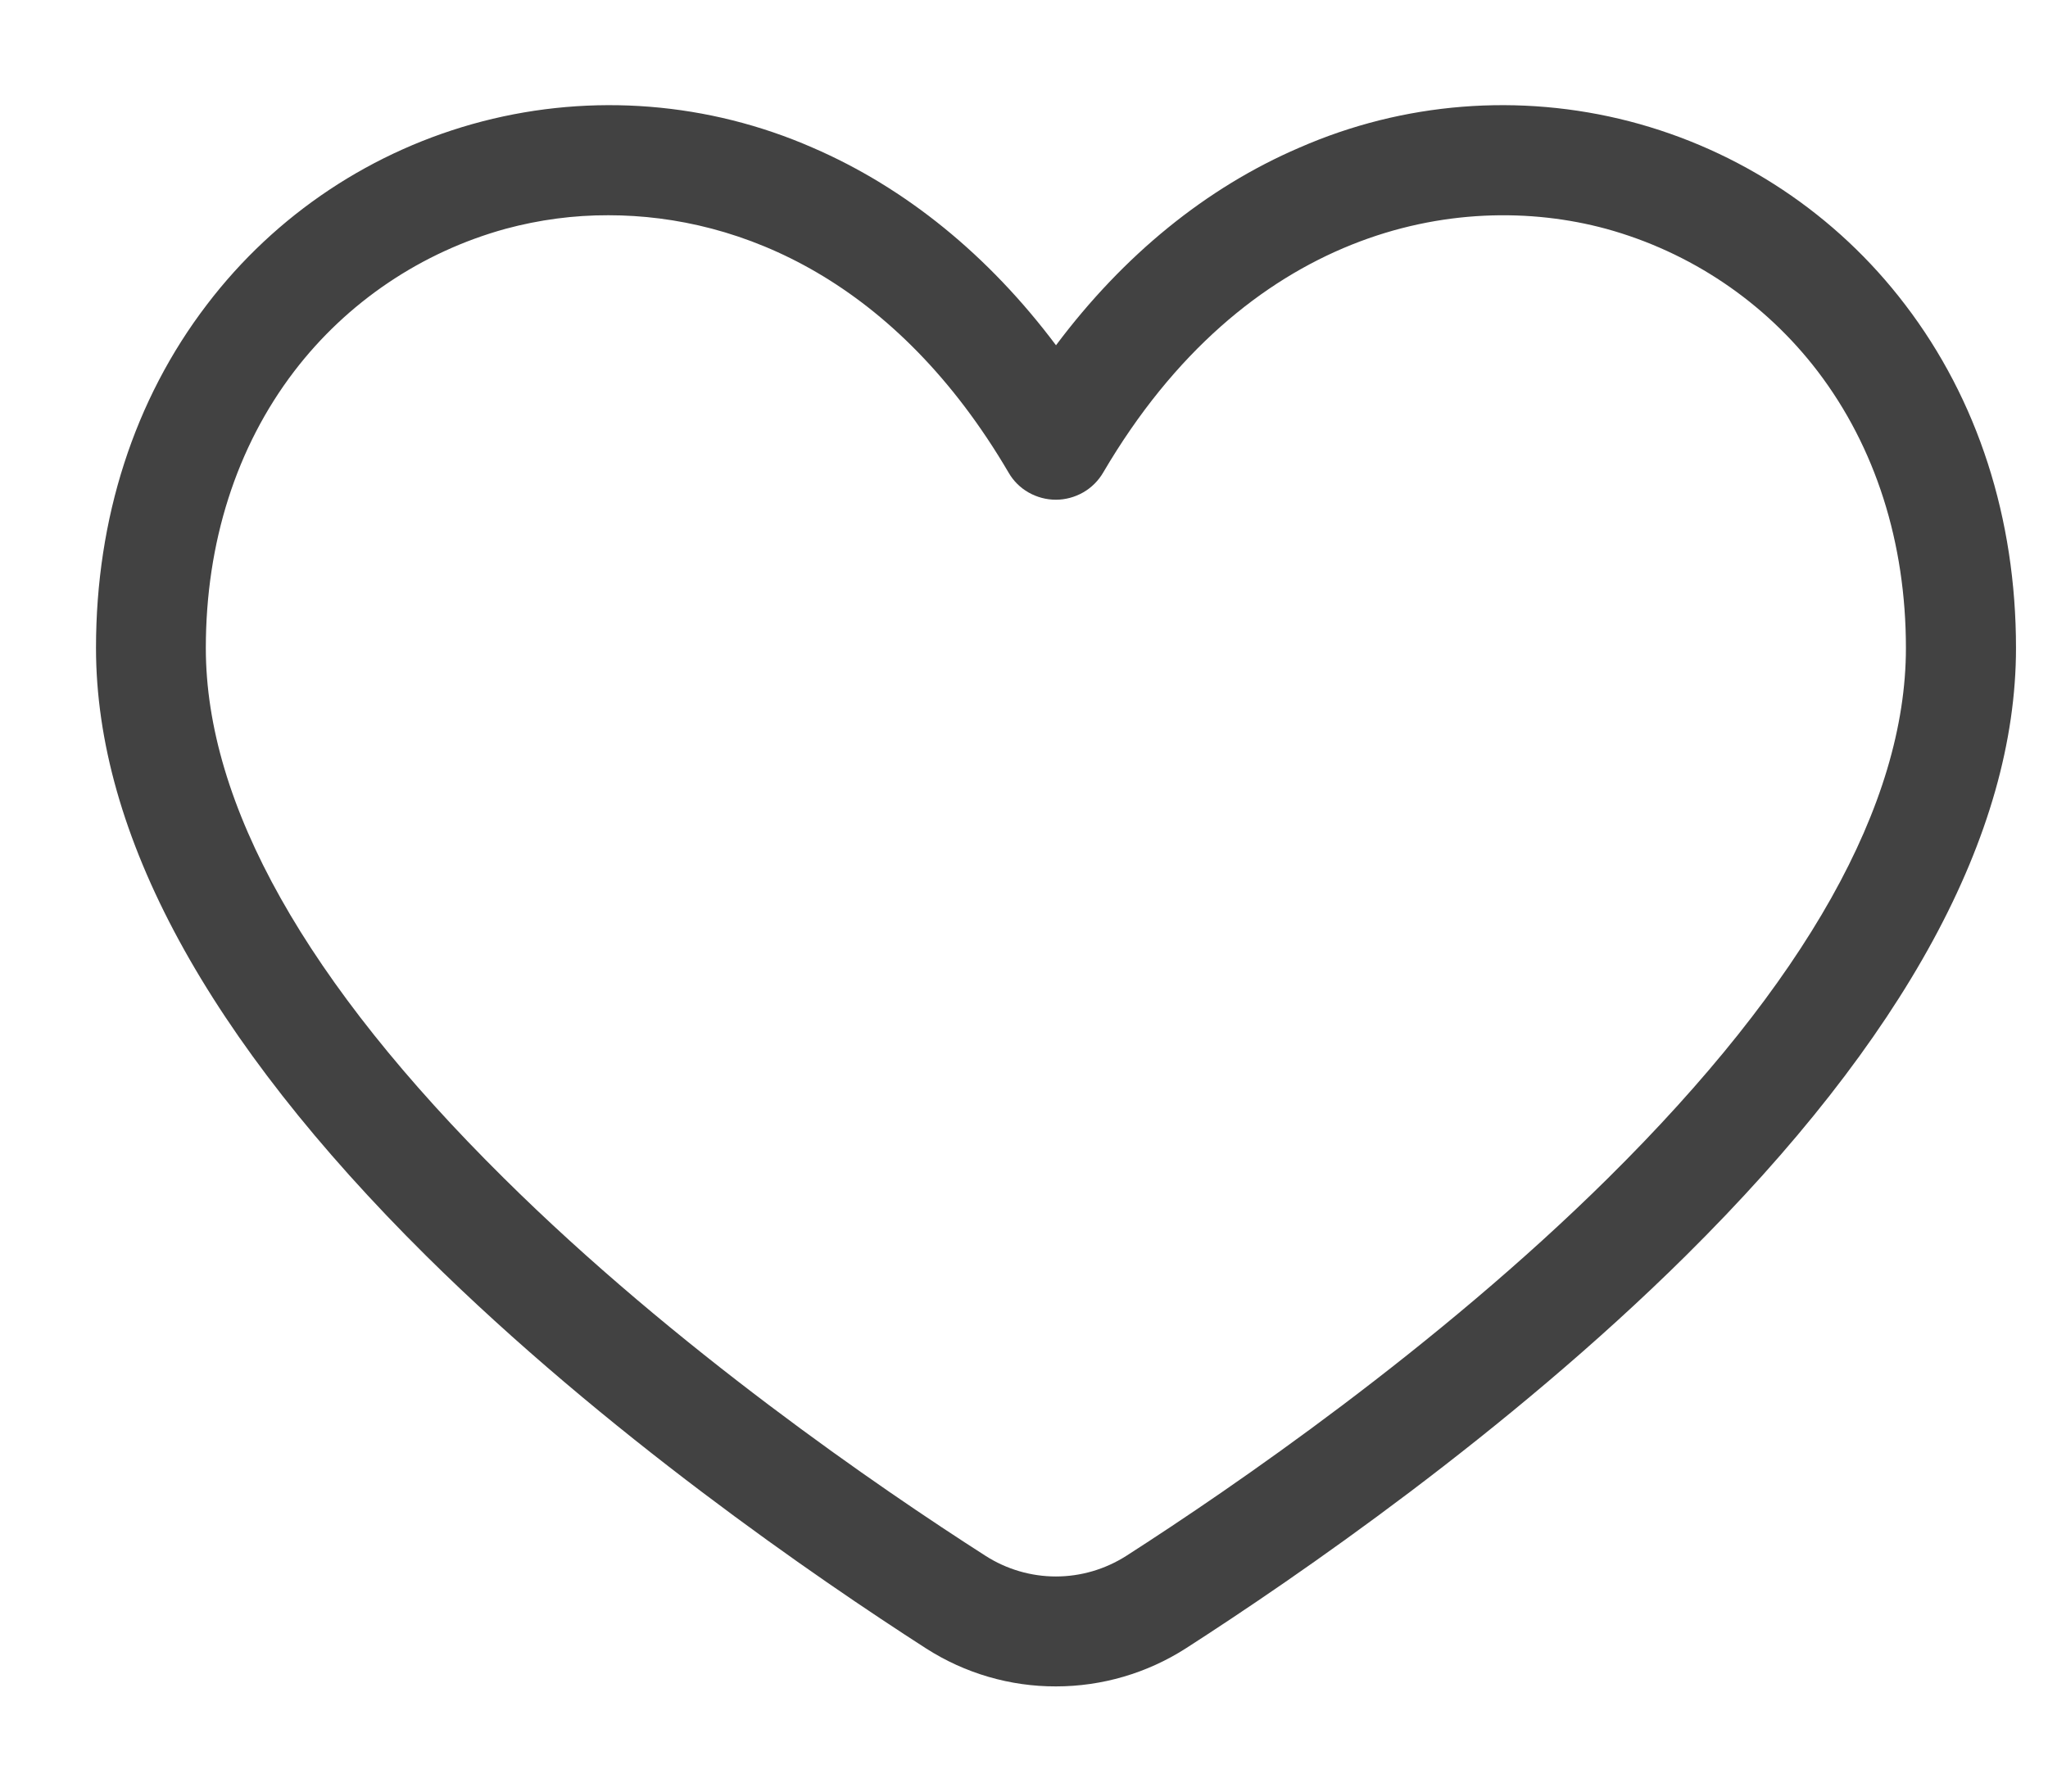 <svg width="16" height="14" viewBox="0 0 16 14" fill="none" xmlns="http://www.w3.org/2000/svg">
<path d="M8.25 13.178C7.891 13.179 7.539 13.076 7.236 12.882C6.378 12.33 4.728 11.198 3.332 9.816C1.619 8.118 0.75 6.519 0.75 5.063C0.75 4.05 1.049 3.123 1.616 2.381C2.153 1.675 2.911 1.171 3.77 0.948C4.628 0.726 5.536 0.798 6.349 1.154C7.076 1.468 7.724 1.996 8.25 2.698C8.776 1.995 9.424 1.466 10.151 1.154C10.963 0.798 11.872 0.726 12.73 0.948C13.589 1.171 14.347 1.675 14.884 2.381C15.451 3.123 15.75 4.05 15.75 5.063C15.75 6.519 14.881 8.118 13.168 9.815C11.772 11.197 10.122 12.329 9.264 12.881C8.961 13.075 8.609 13.178 8.25 13.178V13.178ZM4.754 1.682C4.483 1.681 4.213 1.717 3.95 1.788C3.293 1.969 2.712 2.36 2.298 2.902C1.847 3.493 1.608 4.24 1.608 5.064C1.608 6.283 2.391 7.677 3.936 9.206C5.274 10.533 6.869 11.626 7.7 12.158C7.864 12.263 8.055 12.319 8.249 12.319C8.444 12.319 8.634 12.263 8.799 12.158C9.629 11.625 11.223 10.532 12.563 9.206C14.108 7.677 14.89 6.283 14.89 5.064C14.89 4.24 14.652 3.494 14.201 2.902C13.787 2.36 13.206 1.969 12.548 1.788C11.375 1.47 9.727 1.803 8.619 3.692C8.581 3.757 8.527 3.811 8.462 3.848C8.397 3.885 8.323 3.905 8.249 3.905C8.174 3.905 8.1 3.885 8.035 3.848C7.97 3.811 7.916 3.757 7.879 3.692C7.007 2.205 5.801 1.682 4.754 1.682V1.682Z" fill="#424242"/>
</svg>
